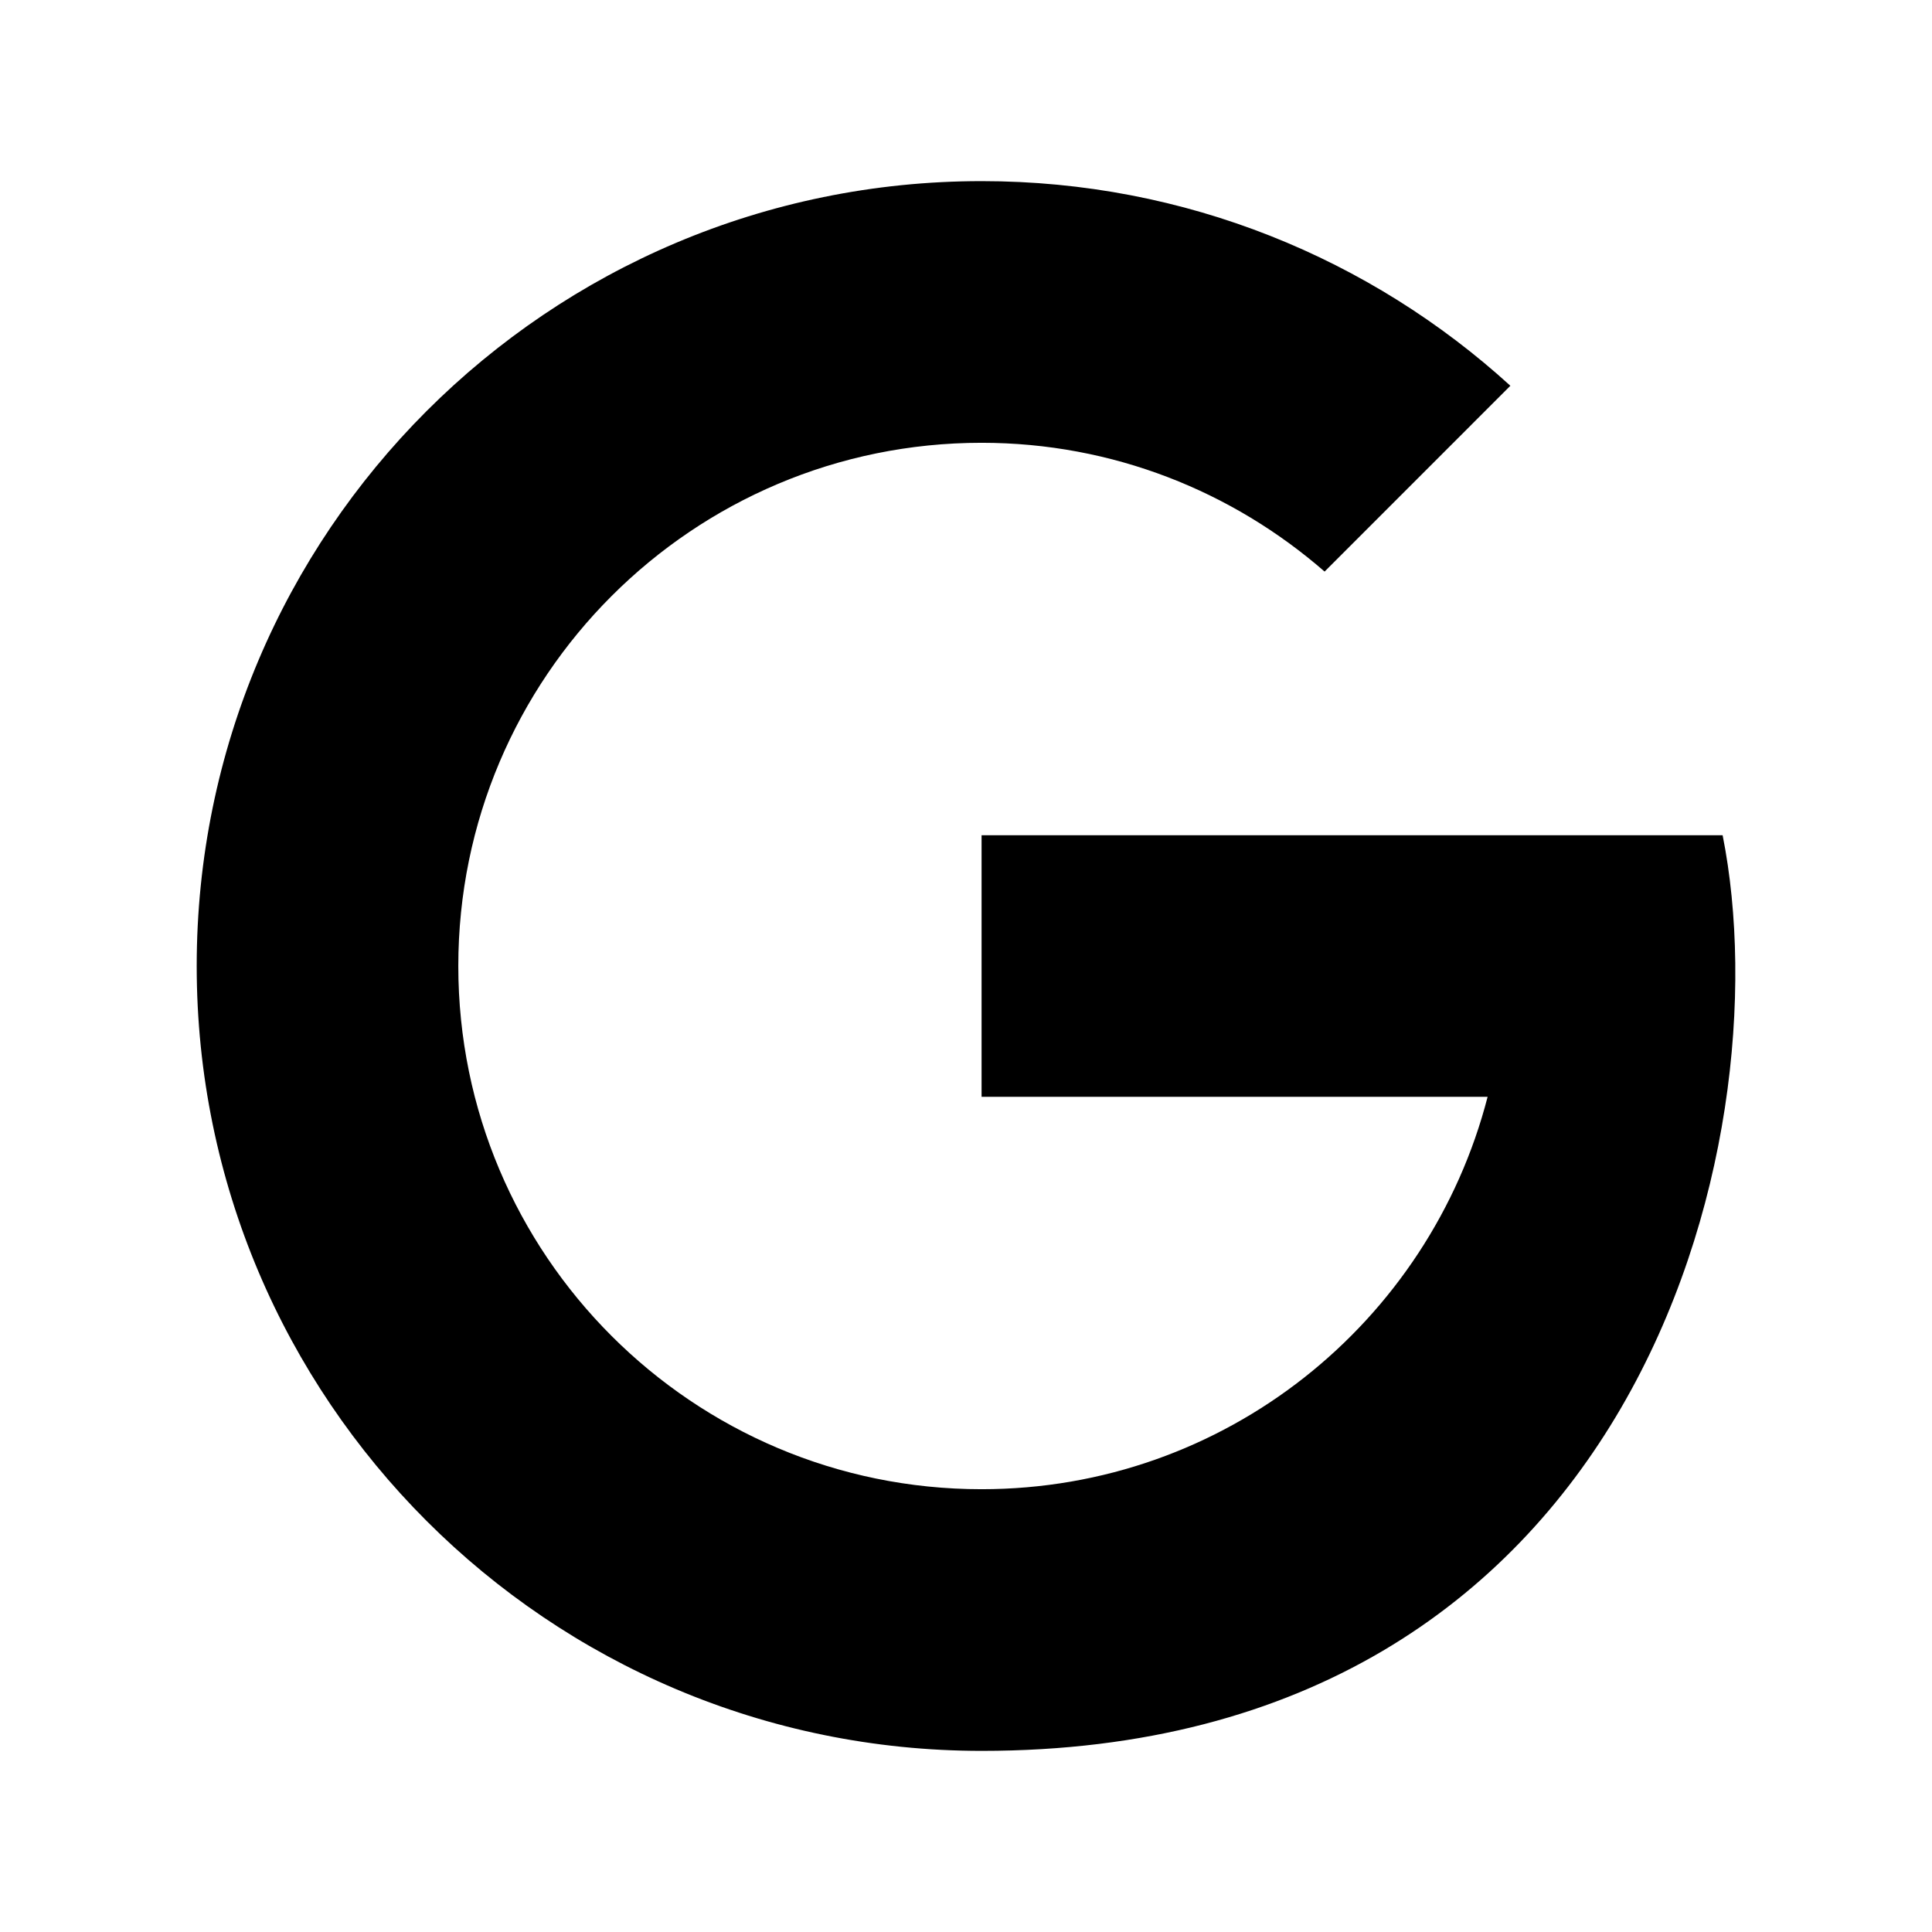 <svg xmlns="http://www.w3.org/2000/svg"  viewBox="0 0 64 64" width="64px" height="64px"><path d="M 32.521 6 C 18.158 6 6.516 17.642 6.516 32 C 6.516 46.358 18.158 58 32.521 58 C 54.209 58 59.098 37.866 57.064 27.668 L 51.182 27.668 L 49.27 27.668 L 32.516 27.668 L 32.516 36.334 L 49.279 36.334 C 47.352 43.805 40.588 49.332 32.516 49.332 C 22.944 49.332 15.182 41.572 15.182 32 C 15.182 22.428 22.944 14.668 32.516 14.668 C 36.869 14.668 40.835 16.284 43.879 18.934 L 50.033 12.779 C 45.41 8.567 39.266 6 32.521 6 z"/></svg>